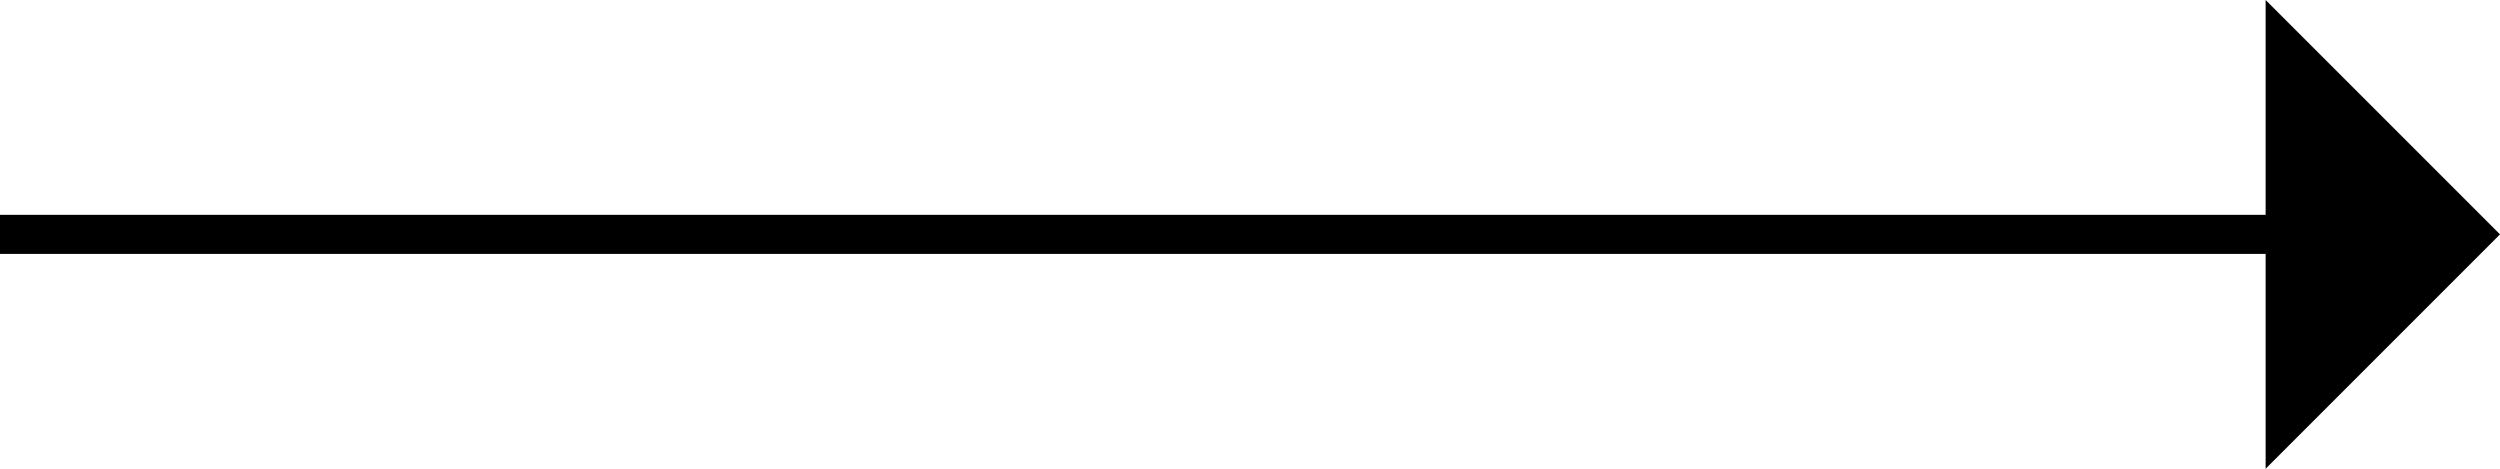 <?xml version="1.0" encoding="UTF-8" standalone="no"?>
<!-- Created with Inkscape (http://www.inkscape.org/) -->
<svg xmlns:dc="http://purl.org/dc/elements/1.1/" xmlns:cc="http://creativecommons.org/ns#" xmlns:rdf="http://www.w3.org/1999/02/22-rdf-syntax-ns#" xmlns:svg="http://www.w3.org/2000/svg" xmlns="http://www.w3.org/2000/svg" xmlns:sodipodi="http://sodipodi.sourceforge.net/DTD/sodipodi-0.dtd" xmlns:inkscape="http://www.inkscape.org/namespaces/inkscape" width="320" height="60" id="svg2" version="1.1" inkscape:version="0.48.5 r10040" sodipodi:docname="Flowchart Line.svg">
  <defs id="defs4"/>
  <sodipodi:namedview id="base" pagecolor="#ffffff" bordercolor="#666666" borderopacity="1.0" inkscape:pageopacity="0.0" inkscape:pageshadow="2" inkscape:zoom="2.56" inkscape:cx="218.86924" inkscape:cy="19.403749" inkscape:document-units="px" inkscape:current-layer="layer1" showgrid="true" inkscape:snap-bbox="true" inkscape:window-width="1366" inkscape:window-height="705" inkscape:window-x="-8" inkscape:window-y="-8" inkscape:window-maximized="1" showguides="true" inkscape:guide-bbox="true" fit-margin-top="0" fit-margin-left="0" fit-margin-right="0" fit-margin-bottom="0" inkscape:snap-center="true" inkscape:bbox-nodes="false" inkscape:snap-nodes="true" inkscape:snap-bbox-edge-midpoints="false" inkscape:bbox-paths="true">
    <inkscape:grid type="xygrid" id="grid2985" empspacing="5" visible="true" enabled="true" snapvisiblegridlinesonly="true" originx="635px" originy="-1395px"/>
  </sodipodi:namedview>
  <g inkscape:label="Layer 1" inkscape:groupmode="layer" id="layer1" transform="translate(635,402.638)">
    <rect style="fill:#000000;fill-opacity:1;stroke:none" id="rect2988" width="295" height="5" x="-635" y="-375.138"/>
    <path sodipodi:nodetypes="cccc" inkscape:connector-curvature="0" id="path2990" d="m -345,-402.638 30,30 -30,30 z" style="fill:#000000;fill-opacity:1;stroke:none"/>
  </g>
<script xmlns=""/></svg>